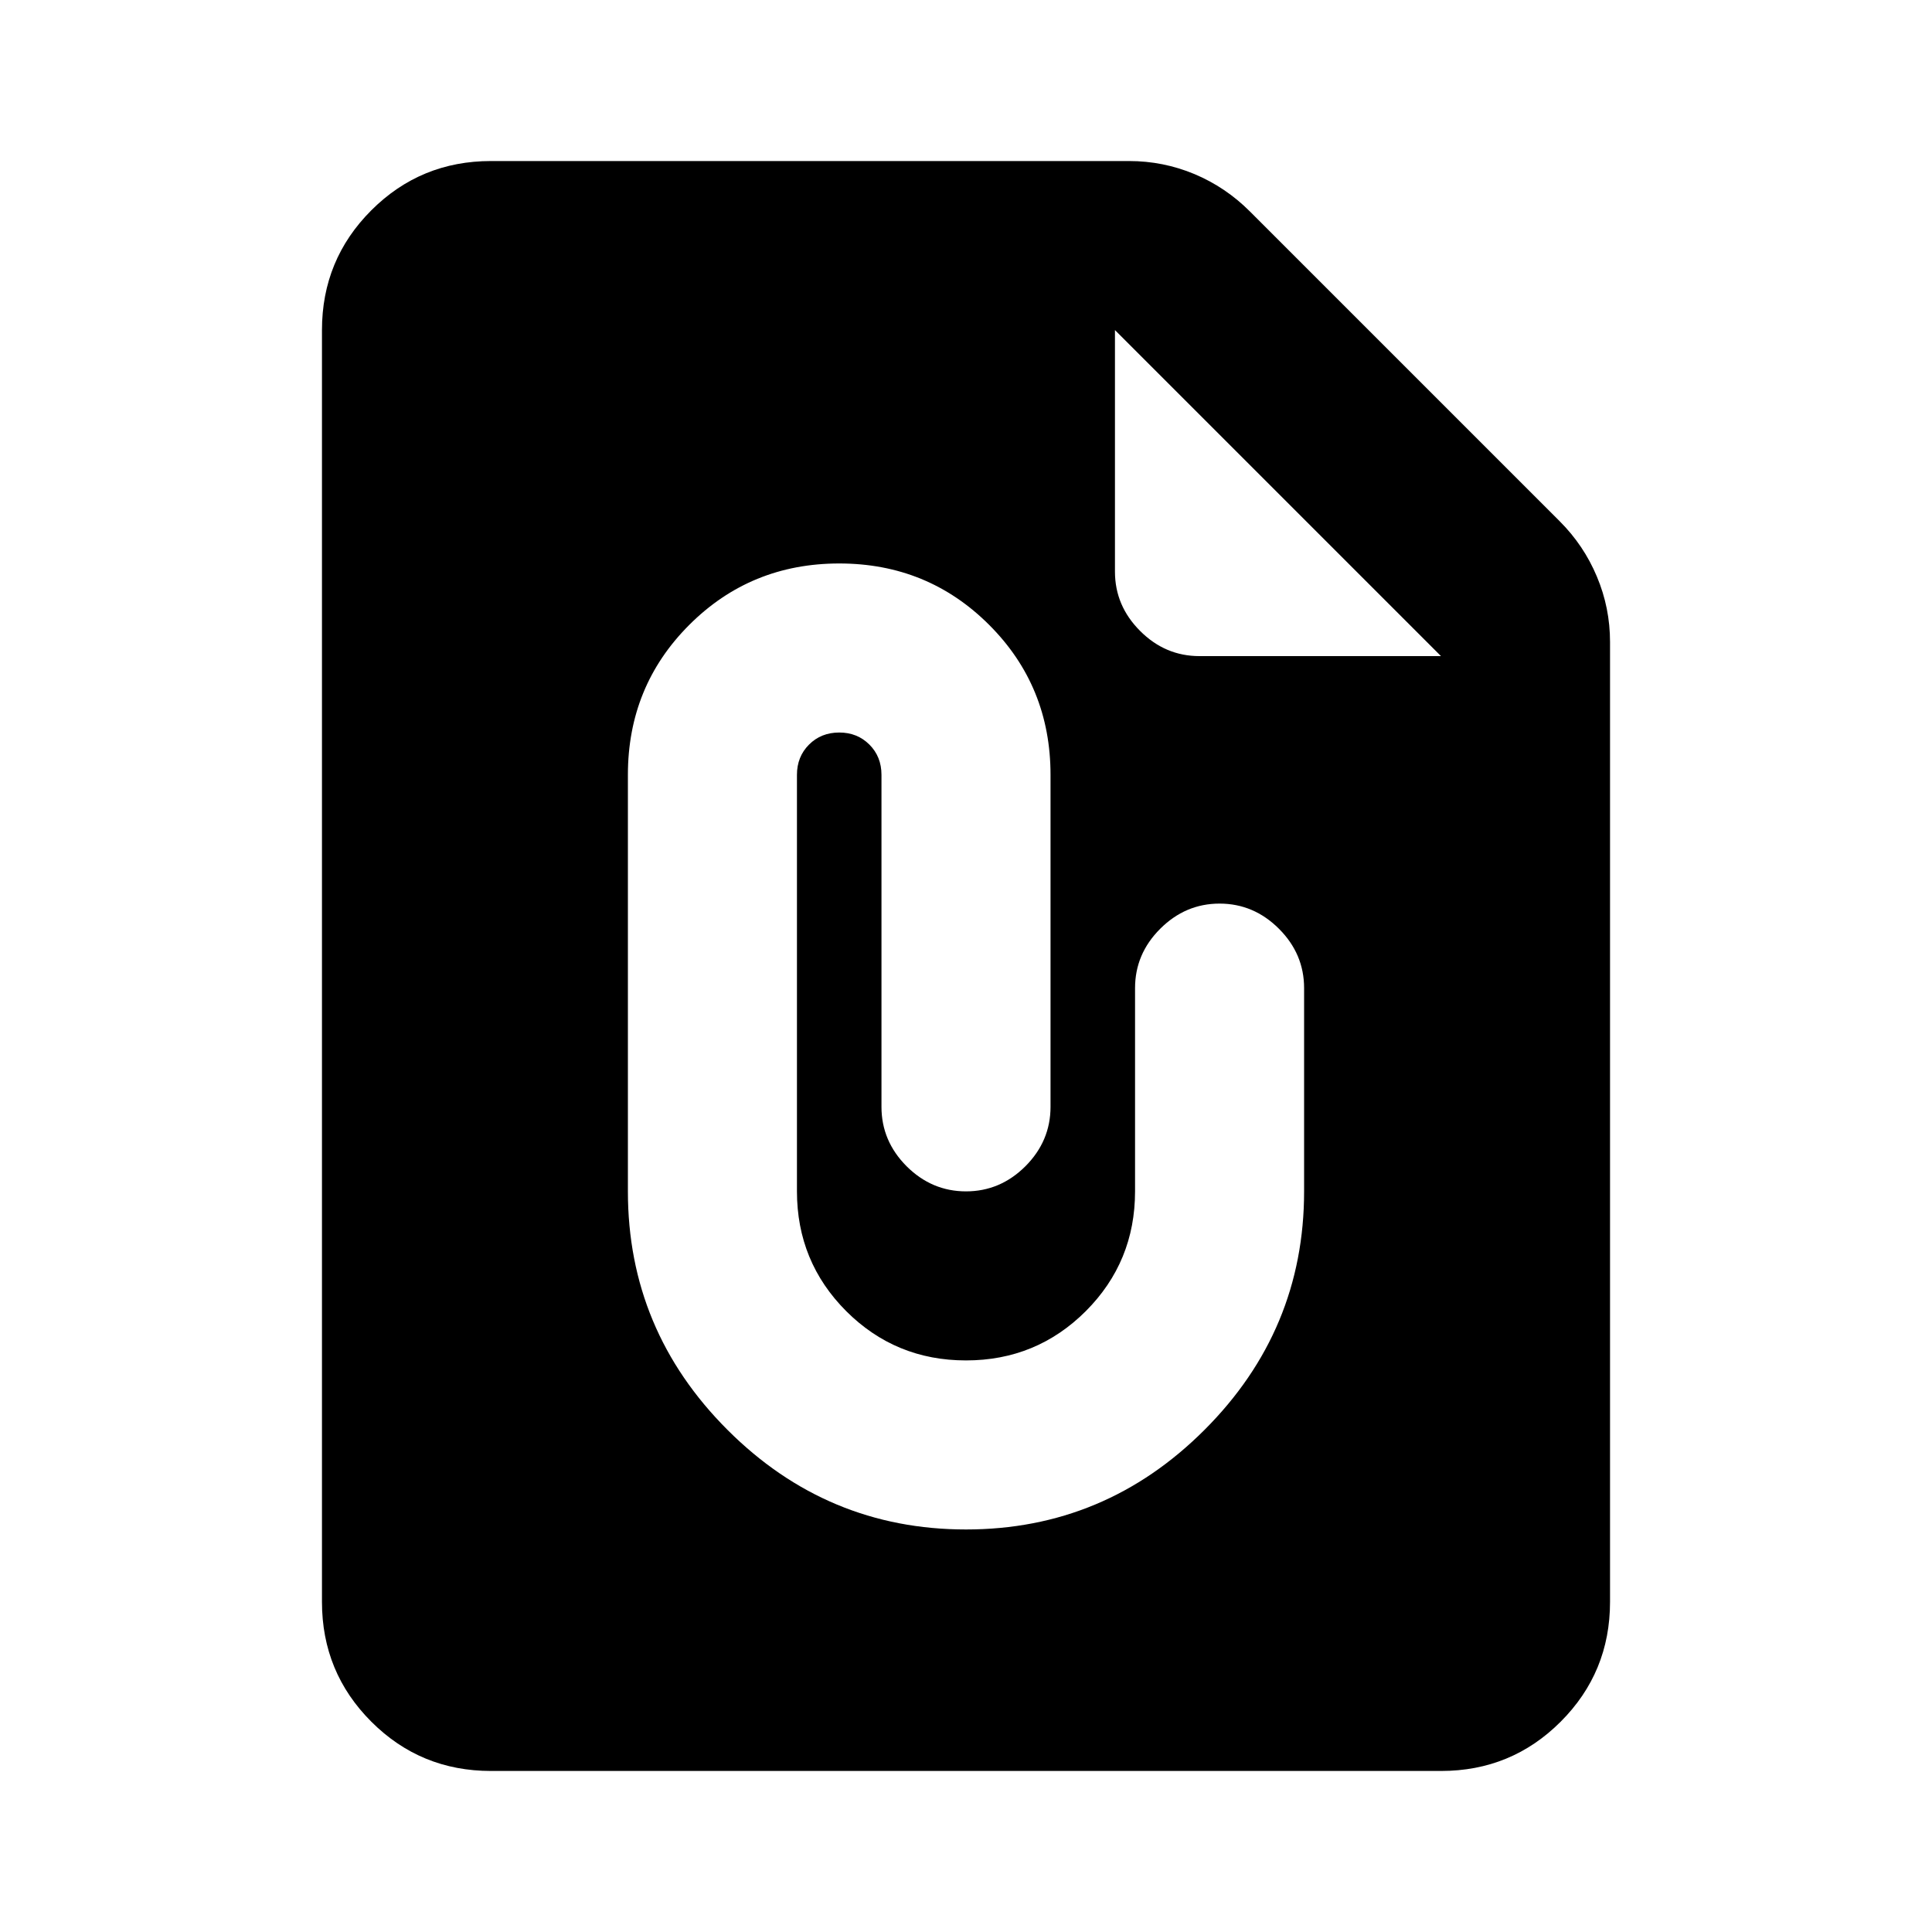 <svg xmlns="http://www.w3.org/2000/svg" height="20" width="20"><path d="M5.083 18.333Q4.354 18.333 3.844 17.823Q3.333 17.312 3.333 16.583V3.417Q3.333 2.688 3.844 2.177Q4.354 1.667 5.083 1.667H11.688Q12.042 1.667 12.365 1.802Q12.688 1.938 12.938 2.188L16.146 5.396Q16.396 5.646 16.531 5.969Q16.667 6.292 16.667 6.646V16.583Q16.667 17.312 16.156 17.823Q15.646 18.333 14.917 18.333ZM12.417 6.792H14.917L11.542 3.417V5.917Q11.542 6.271 11.802 6.531Q12.062 6.792 12.417 6.792ZM10 15.833Q11.438 15.833 12.469 14.802Q13.5 13.771 13.5 12.333V10.229Q13.5 9.875 13.24 9.615Q12.979 9.354 12.625 9.354Q12.271 9.354 12.01 9.615Q11.75 9.875 11.75 10.229V12.333Q11.75 13.062 11.24 13.573Q10.729 14.083 10 14.083Q9.271 14.083 8.76 13.573Q8.25 13.062 8.25 12.333V8.021Q8.25 7.833 8.375 7.708Q8.5 7.583 8.688 7.583Q8.875 7.583 9 7.708Q9.125 7.833 9.125 8.021V11.458Q9.125 11.812 9.385 12.073Q9.646 12.333 10 12.333Q10.354 12.333 10.615 12.073Q10.875 11.812 10.875 11.458V8.021Q10.875 7.104 10.24 6.469Q9.604 5.833 8.688 5.833Q7.771 5.833 7.135 6.469Q6.5 7.104 6.5 8.021V12.333Q6.5 13.771 7.531 14.802Q8.562 15.833 10 15.833Z"/></svg>